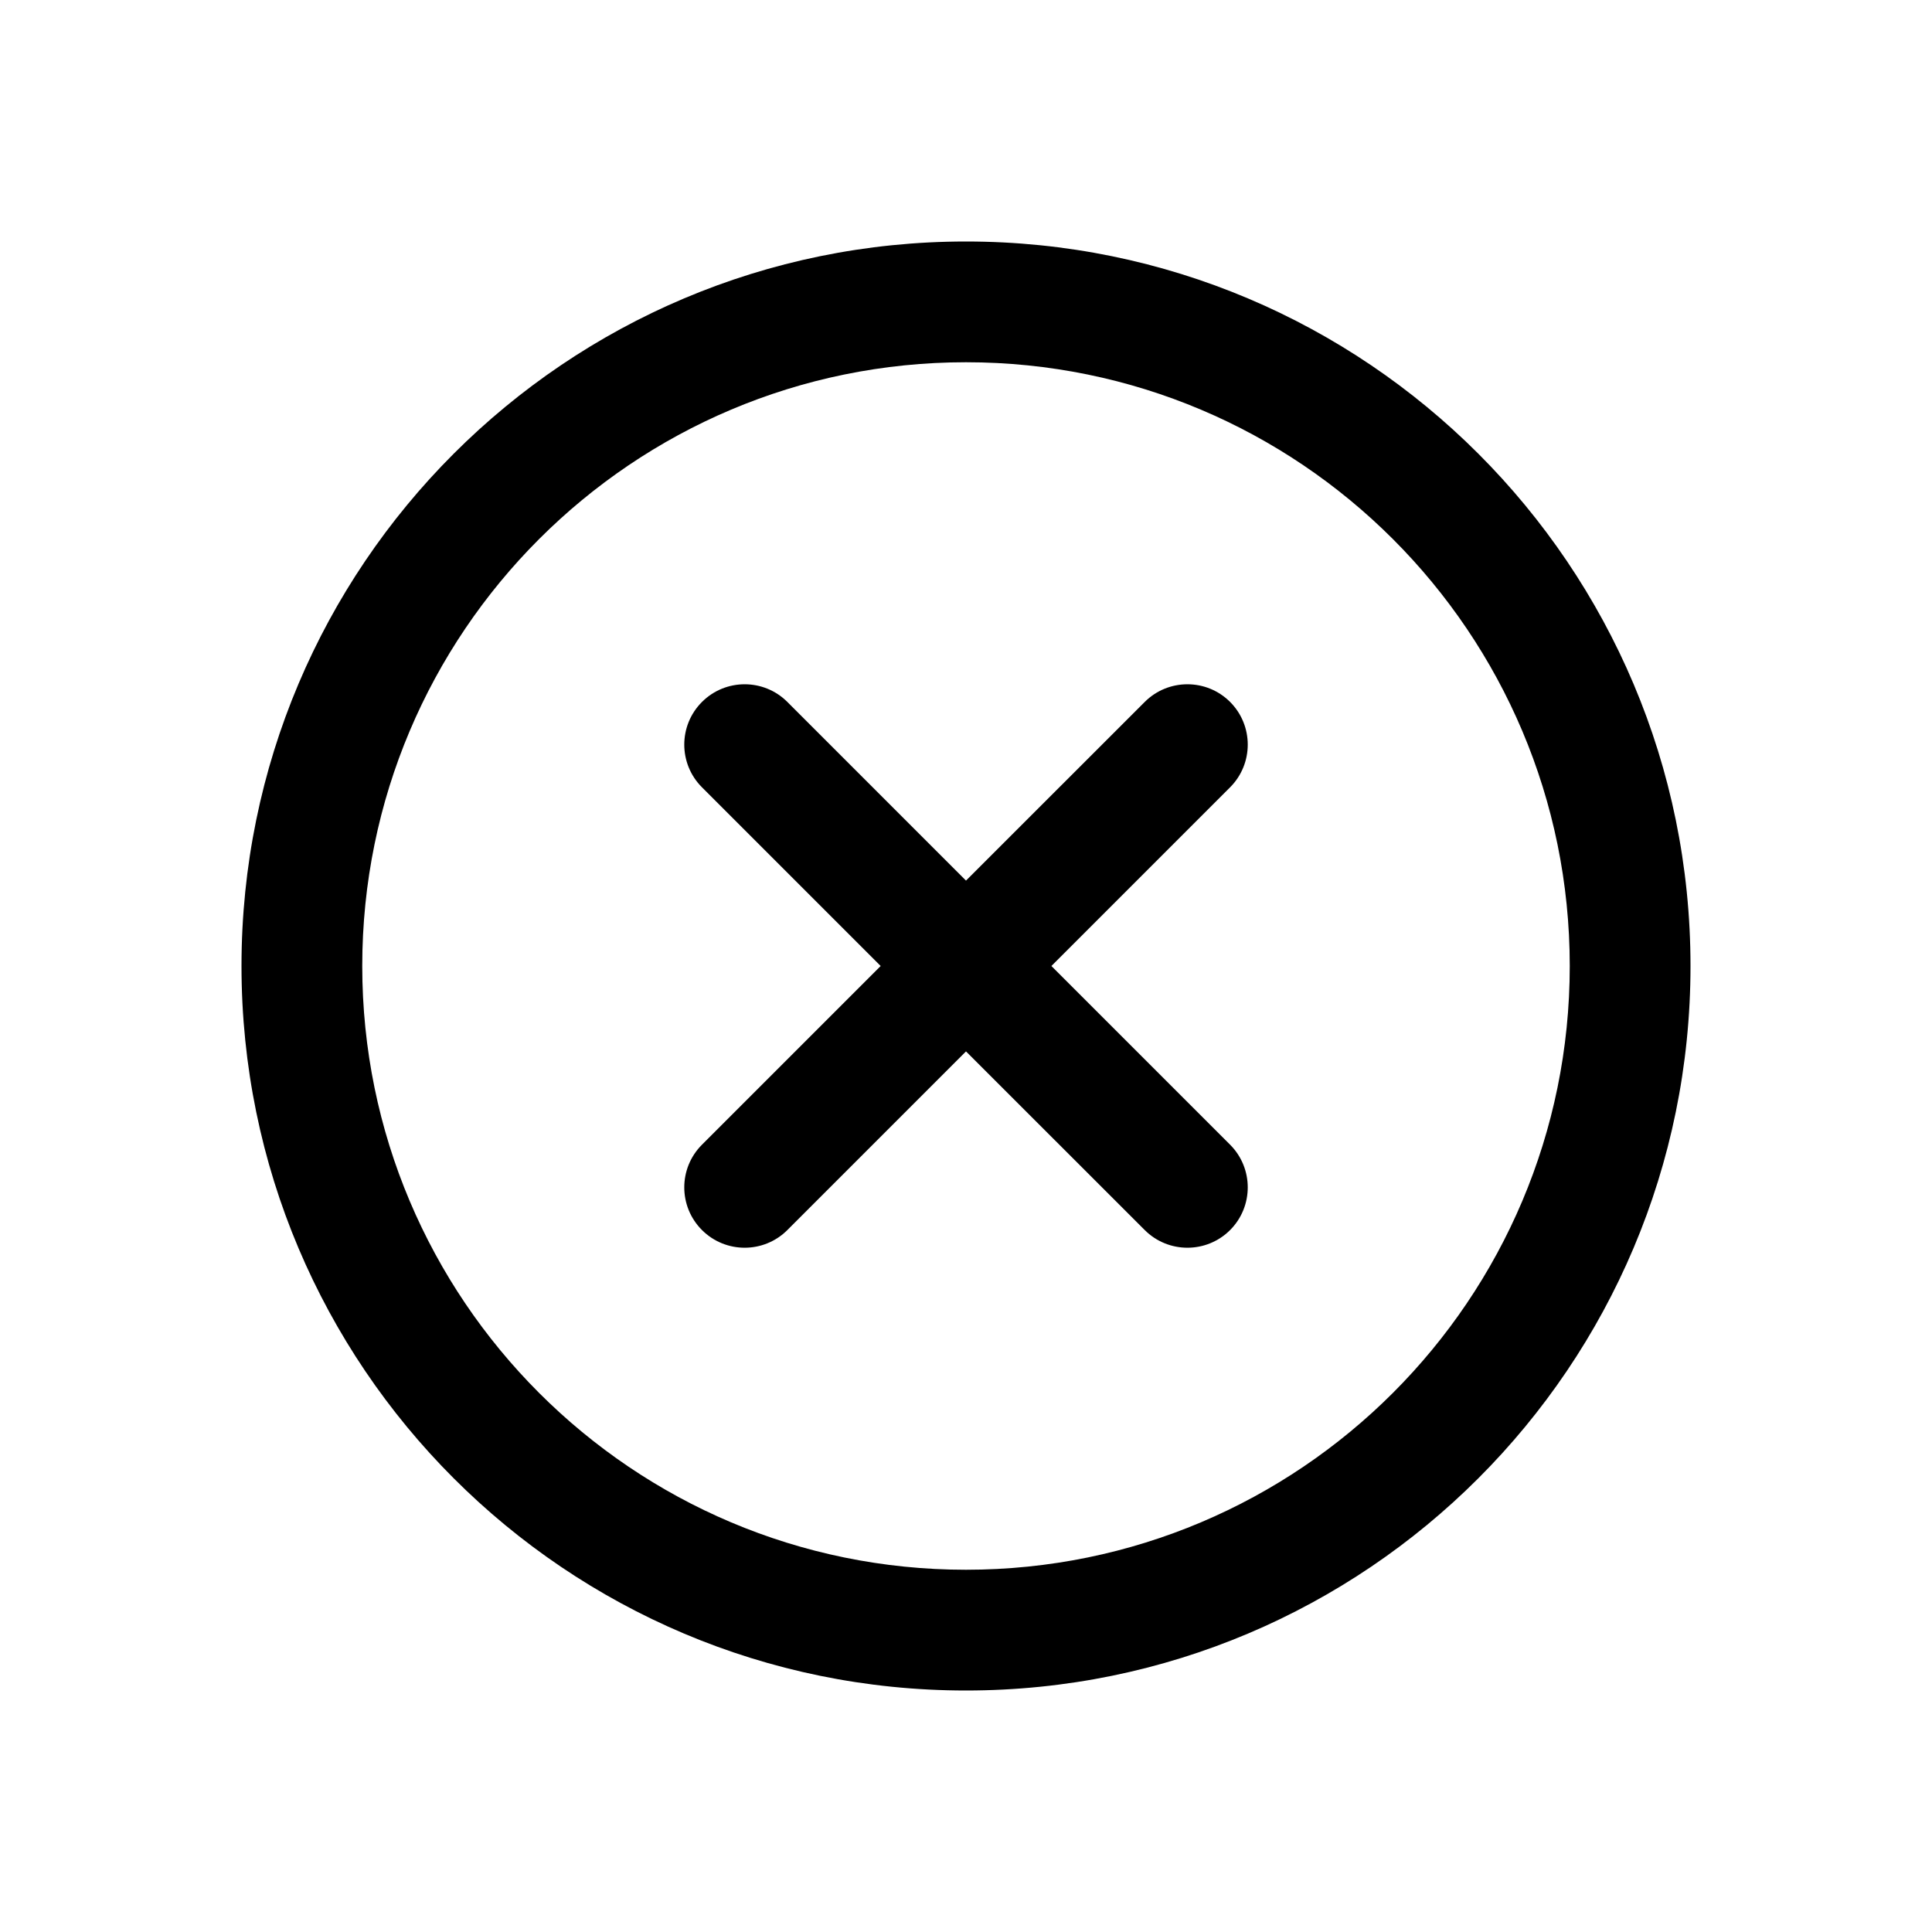 <svg width="24" height="24" viewBox="0 0 24 24" fill="none" xmlns="http://www.w3.org/2000/svg">
<path d="M8.72 8.72C9.013 8.427 9.488 8.427 9.781 8.72L12 10.939L14.22 8.72C14.513 8.427 14.988 8.427 15.281 8.72C15.573 9.013 15.573 9.487 15.281 9.78L13.061 12L15.281 14.22C15.573 14.513 15.573 14.987 15.281 15.28C14.988 15.573 14.513 15.573 14.22 15.28L12 13.061L9.781 15.28C9.488 15.573 9.013 15.573 8.72 15.28C8.427 14.987 8.427 14.513 8.72 14.22L10.94 12L8.72 9.78C8.427 9.487 8.427 9.013 8.72 8.72Z" fill="black"/>
<path fill-rule="evenodd" clip-rule="evenodd" d="M12 3C7.03 3 3 7.029 3 12C3 16.971 7.03 21 12 21C16.971 21 21 16.971 21 12C21 7.029 16.971 3 12 3ZM4.5 12C4.5 7.858 7.858 4.5 12 4.5C16.142 4.5 19.5 7.858 19.5 12C19.5 16.142 16.142 19.5 12 19.5C7.858 19.5 4.5 16.142 4.5 12Z" fill="black"/>
</svg>
